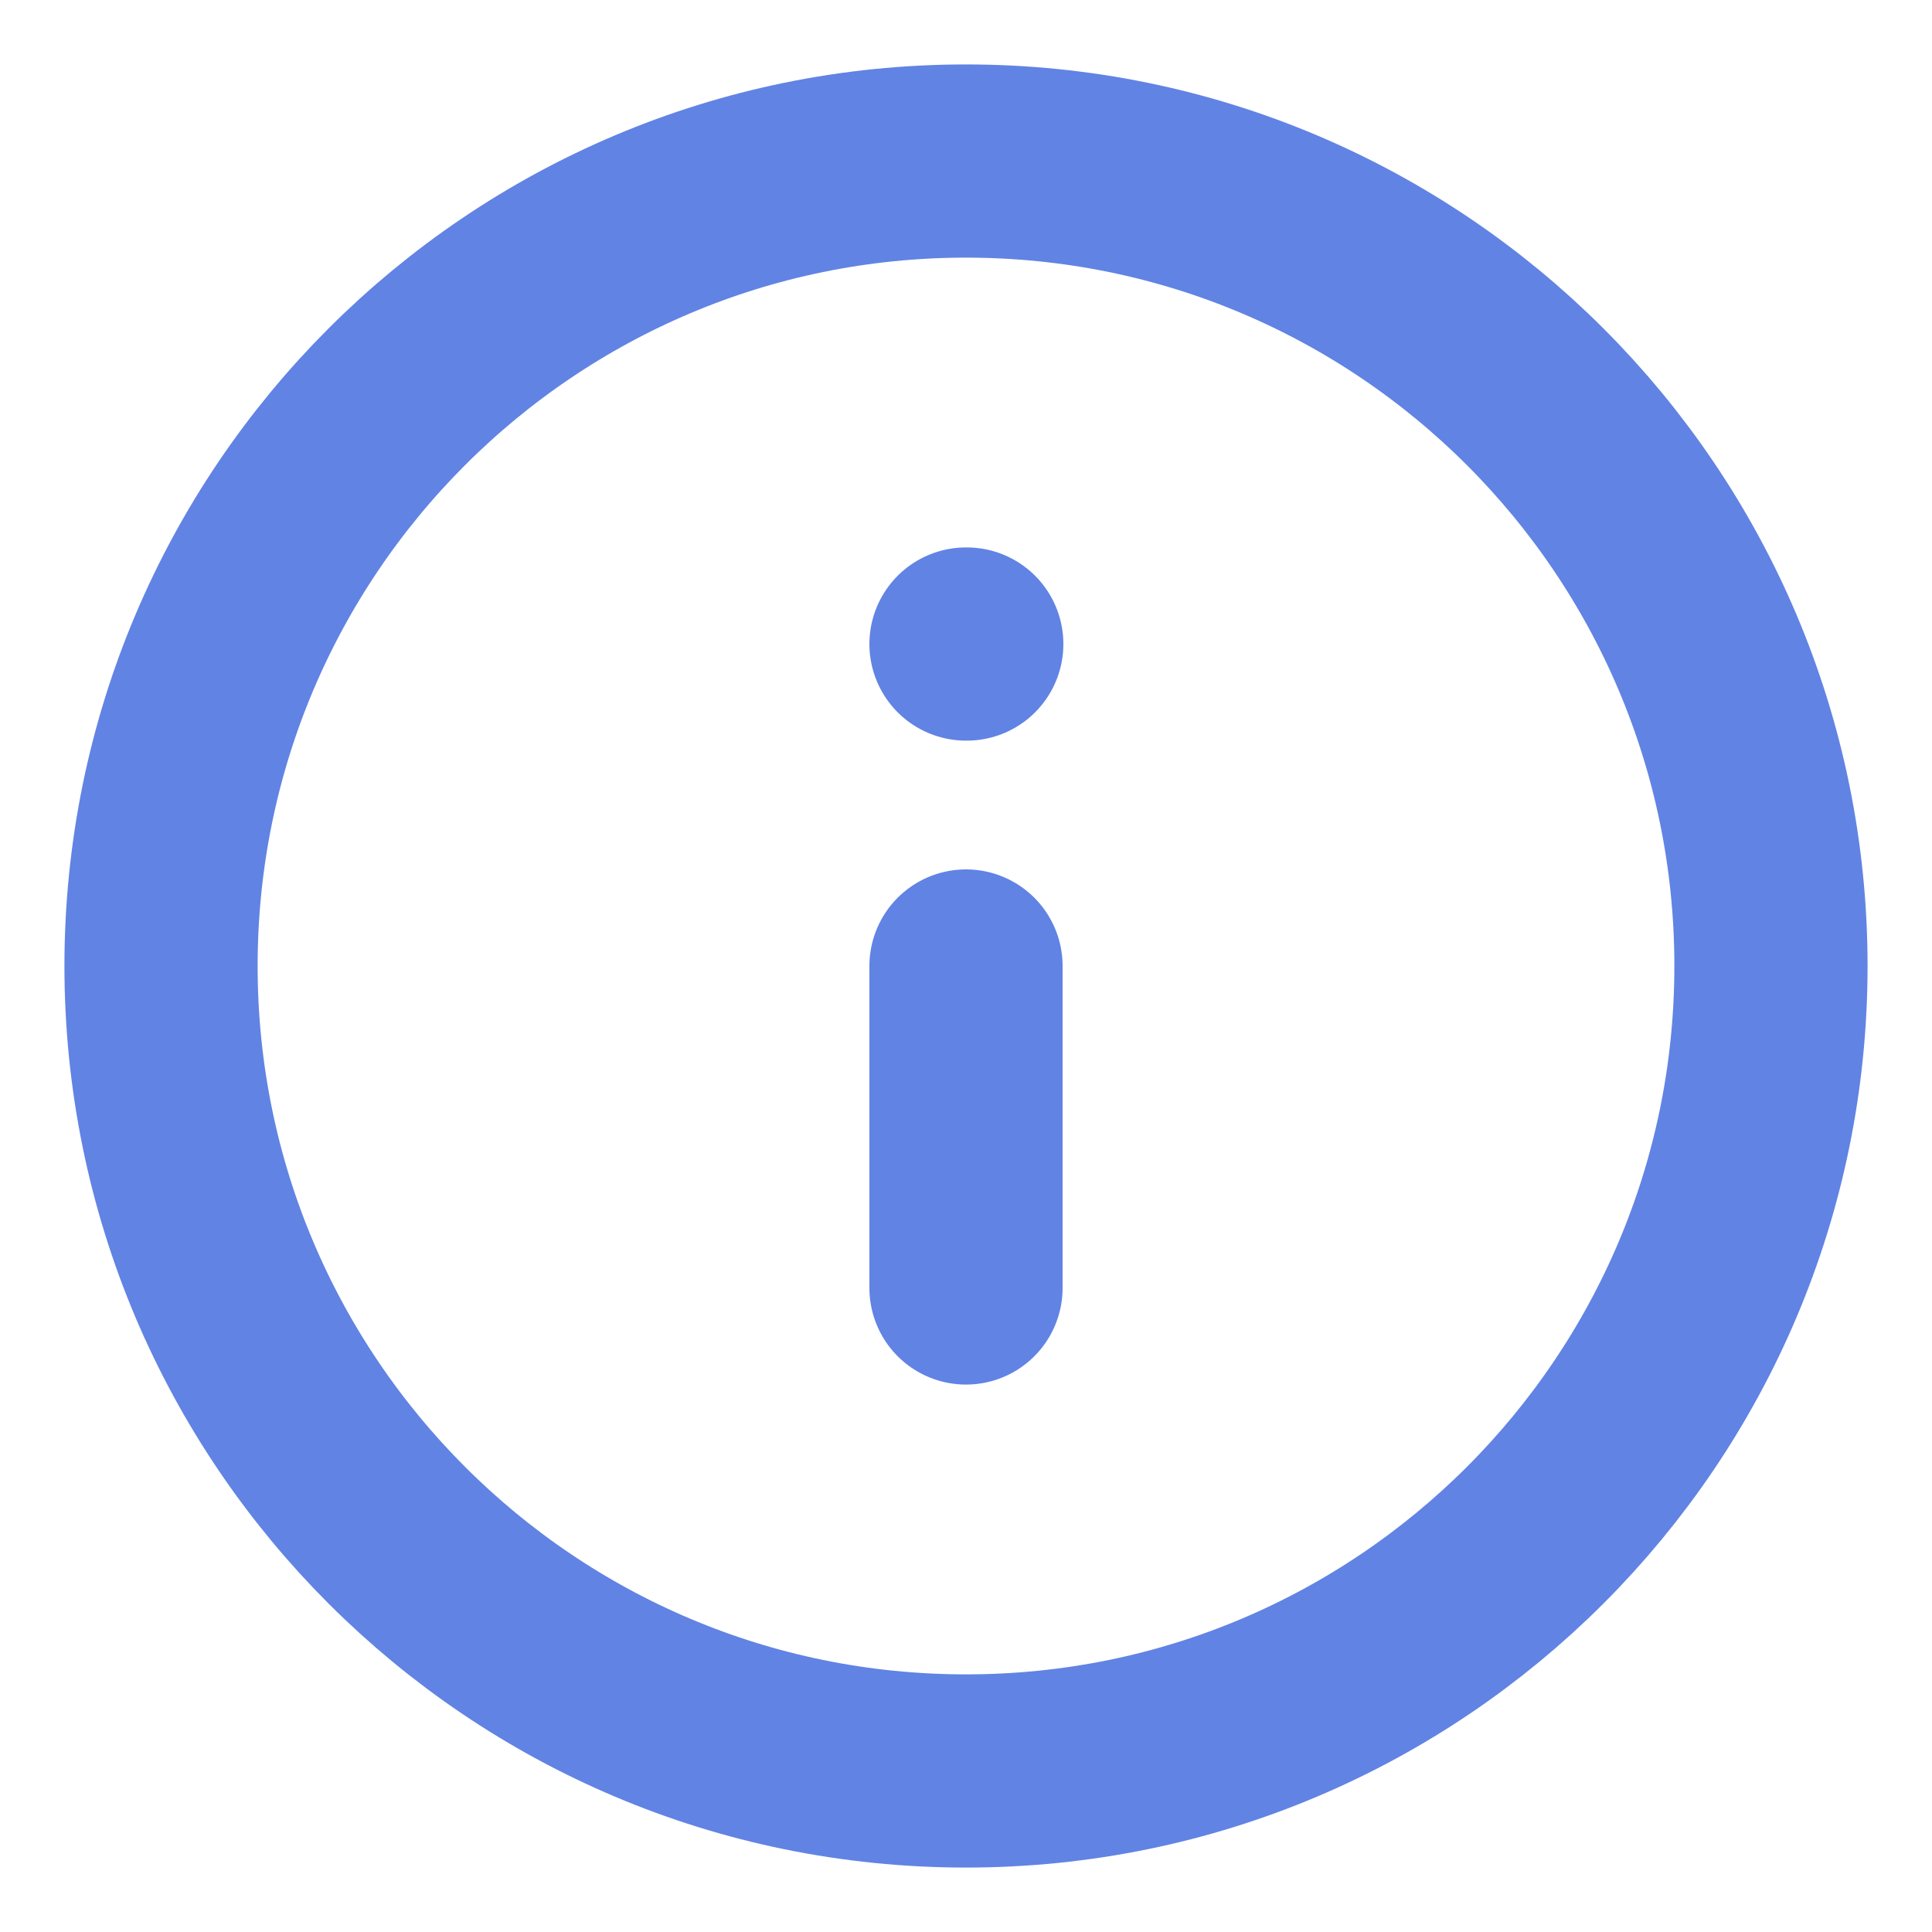 <svg width="20" height="20" viewBox="0 0 20 20" fill="none" xmlns="http://www.w3.org/2000/svg">
<g clip-path="url(#clip0_59999_6153)">
<path d="M10 18.333C14.602 18.333 18.333 14.602 18.333 10C18.333 5.398 14.602 1.667 10 1.667C5.397 1.667 1.667 5.398 1.667 10C1.667 14.602 5.397 18.333 10 18.333Z" stroke="#6183E4" stroke-width="2" stroke-linecap="round" stroke-linejoin="round"/>
<path d="M10 13.333V10" stroke="#6183E4" stroke-width="2" stroke-linecap="round" stroke-linejoin="round"/>
<path d="M10 6.667H10.008" stroke="#6183E4" stroke-width="2" stroke-linecap="round" stroke-linejoin="round"/>
</g>
<defs>
<clipPath id="clip0_59999_6153">
<rect width="20" height="20" fill="white"/>
</clipPath>
</defs>
</svg>
